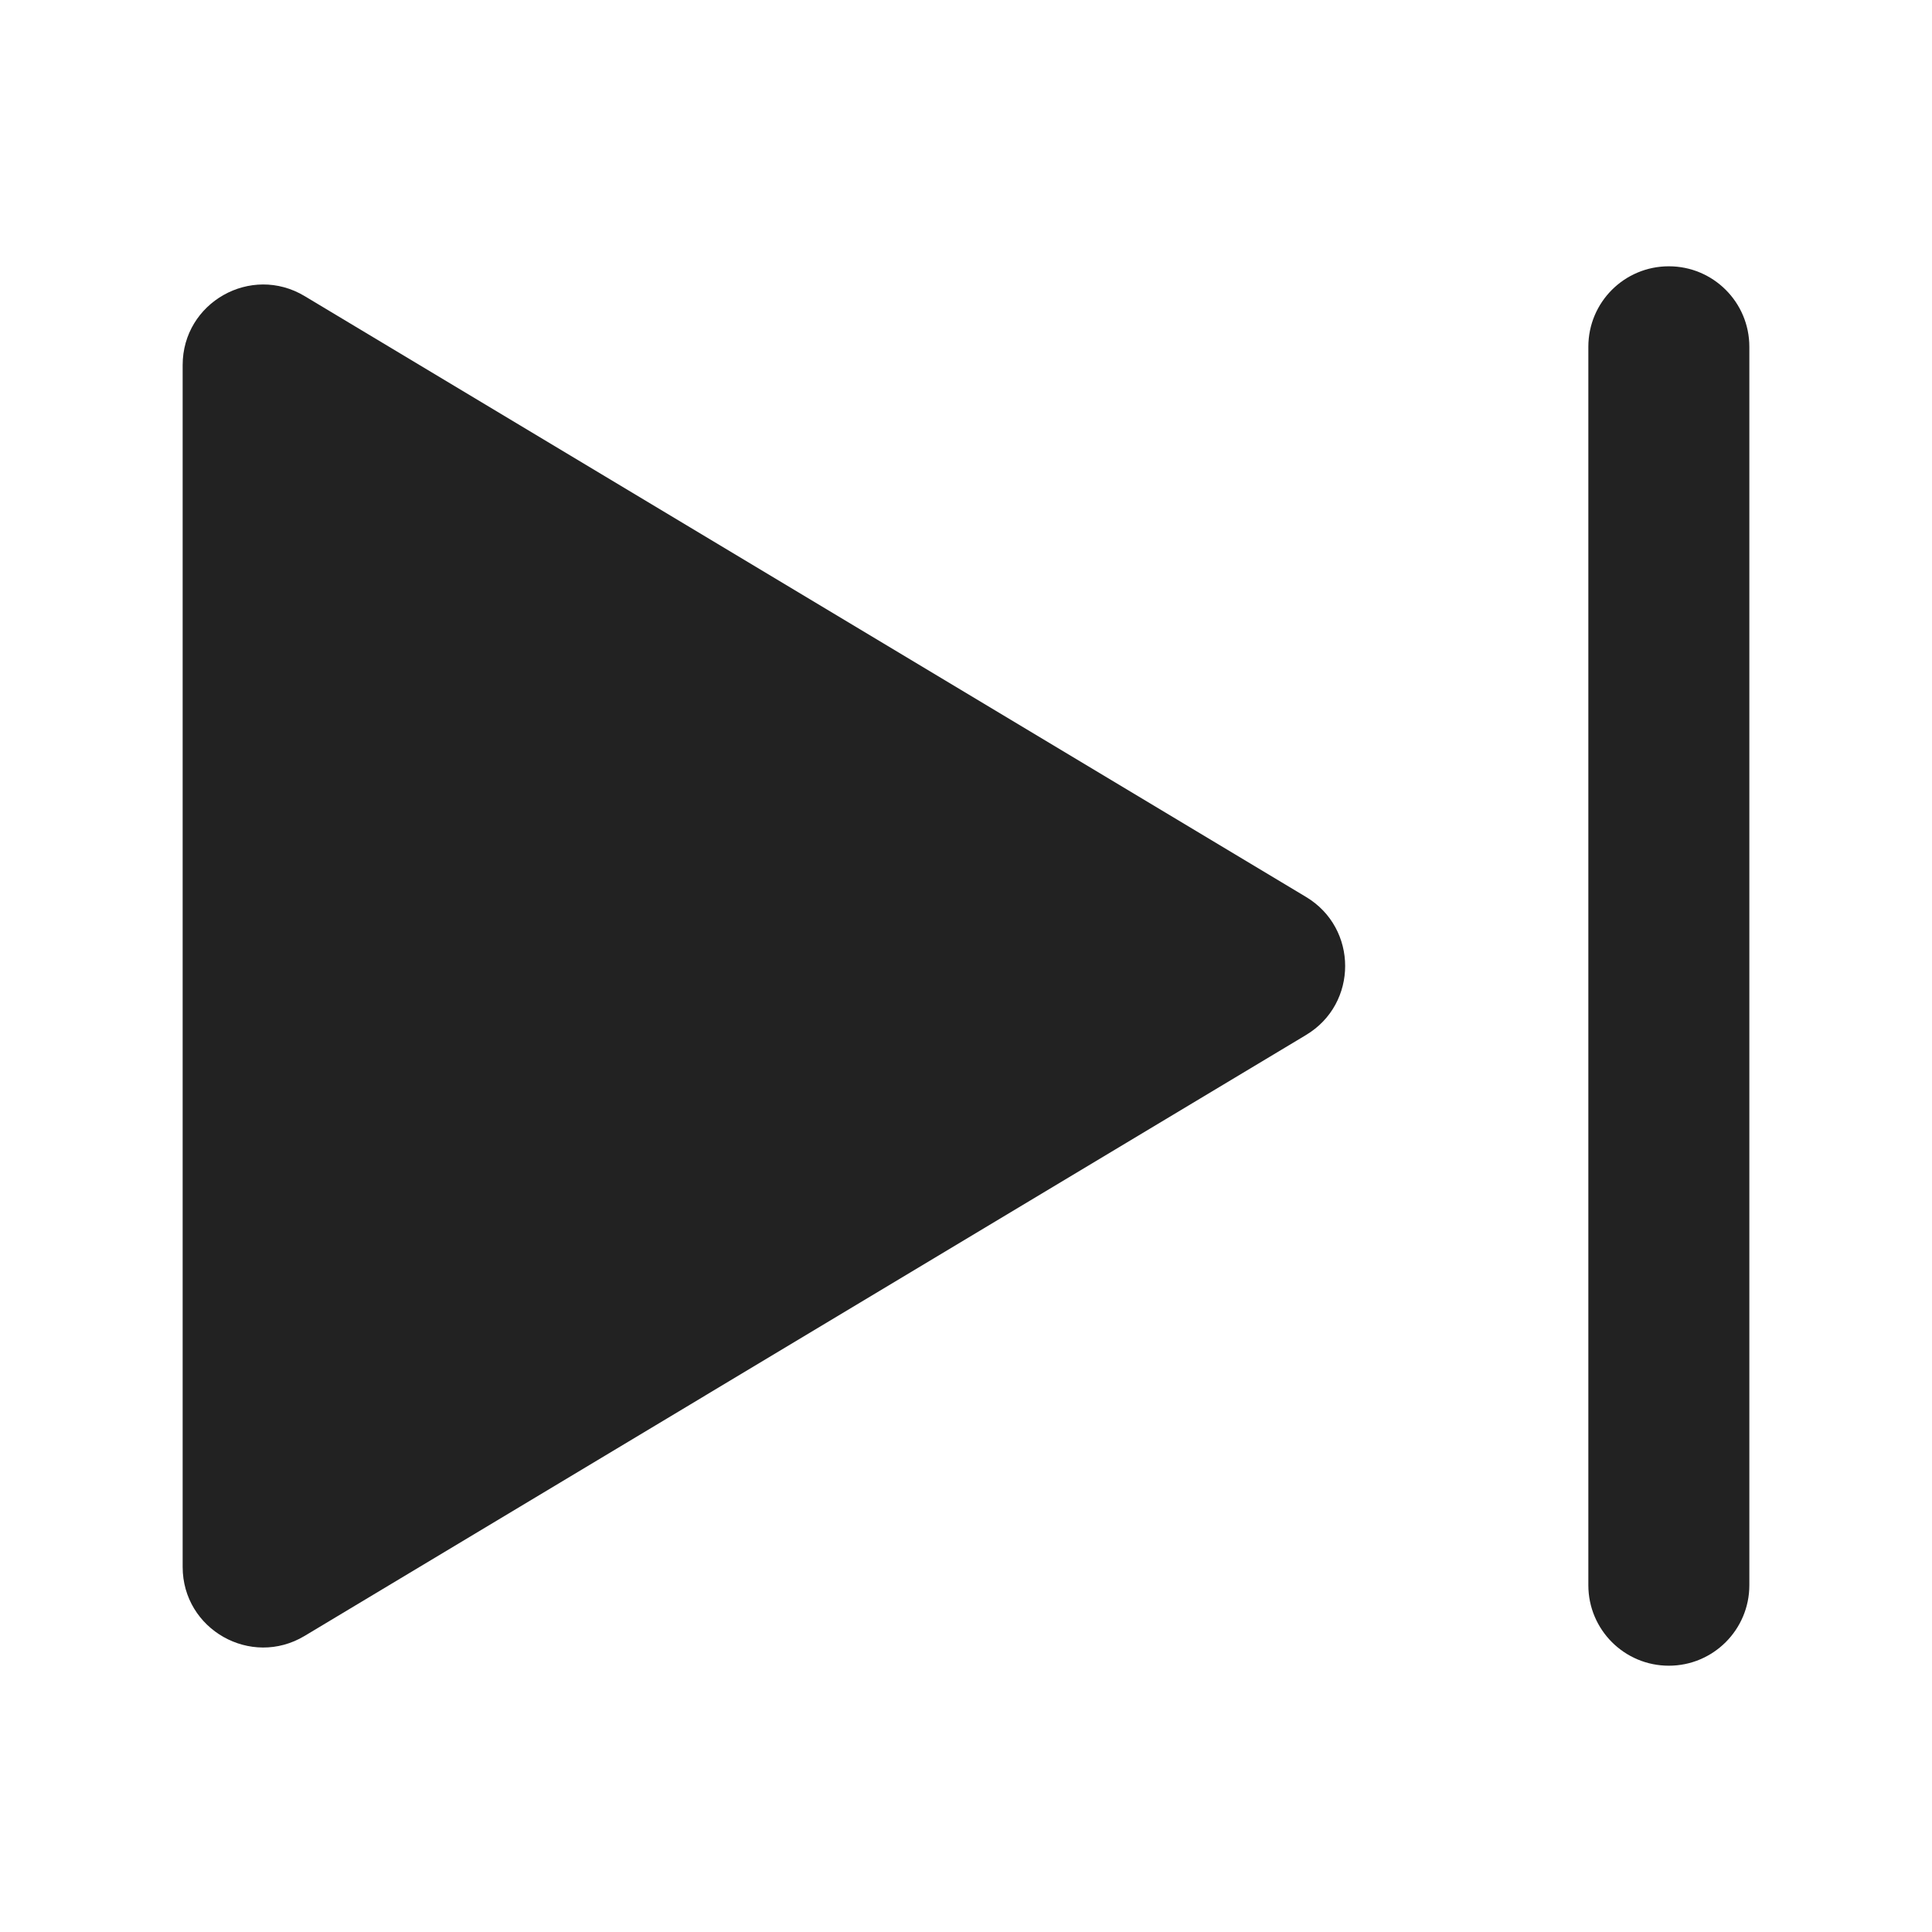 <svg width="24" height="24" viewBox="0 0 24 24" fill="none" xmlns="http://www.w3.org/2000/svg">
<path fill-rule="evenodd" clip-rule="evenodd" d="M21.731 4.308C21.731 3.755 21.283 3.308 20.731 3.308C20.178 3.308 19.731 3.755 19.731 4.308V19.692C19.731 20.244 20.178 20.692 20.731 20.692C21.283 20.692 21.731 20.244 21.731 19.692V4.308ZM16.224 12.857C16.872 12.469 16.872 11.531 16.224 11.142L3.784 3.678C3.117 3.278 2.269 3.758 2.269 4.535V19.465C2.269 20.242 3.117 20.722 3.784 20.322L16.224 12.857Z" fill="#222222"/>
</svg>
